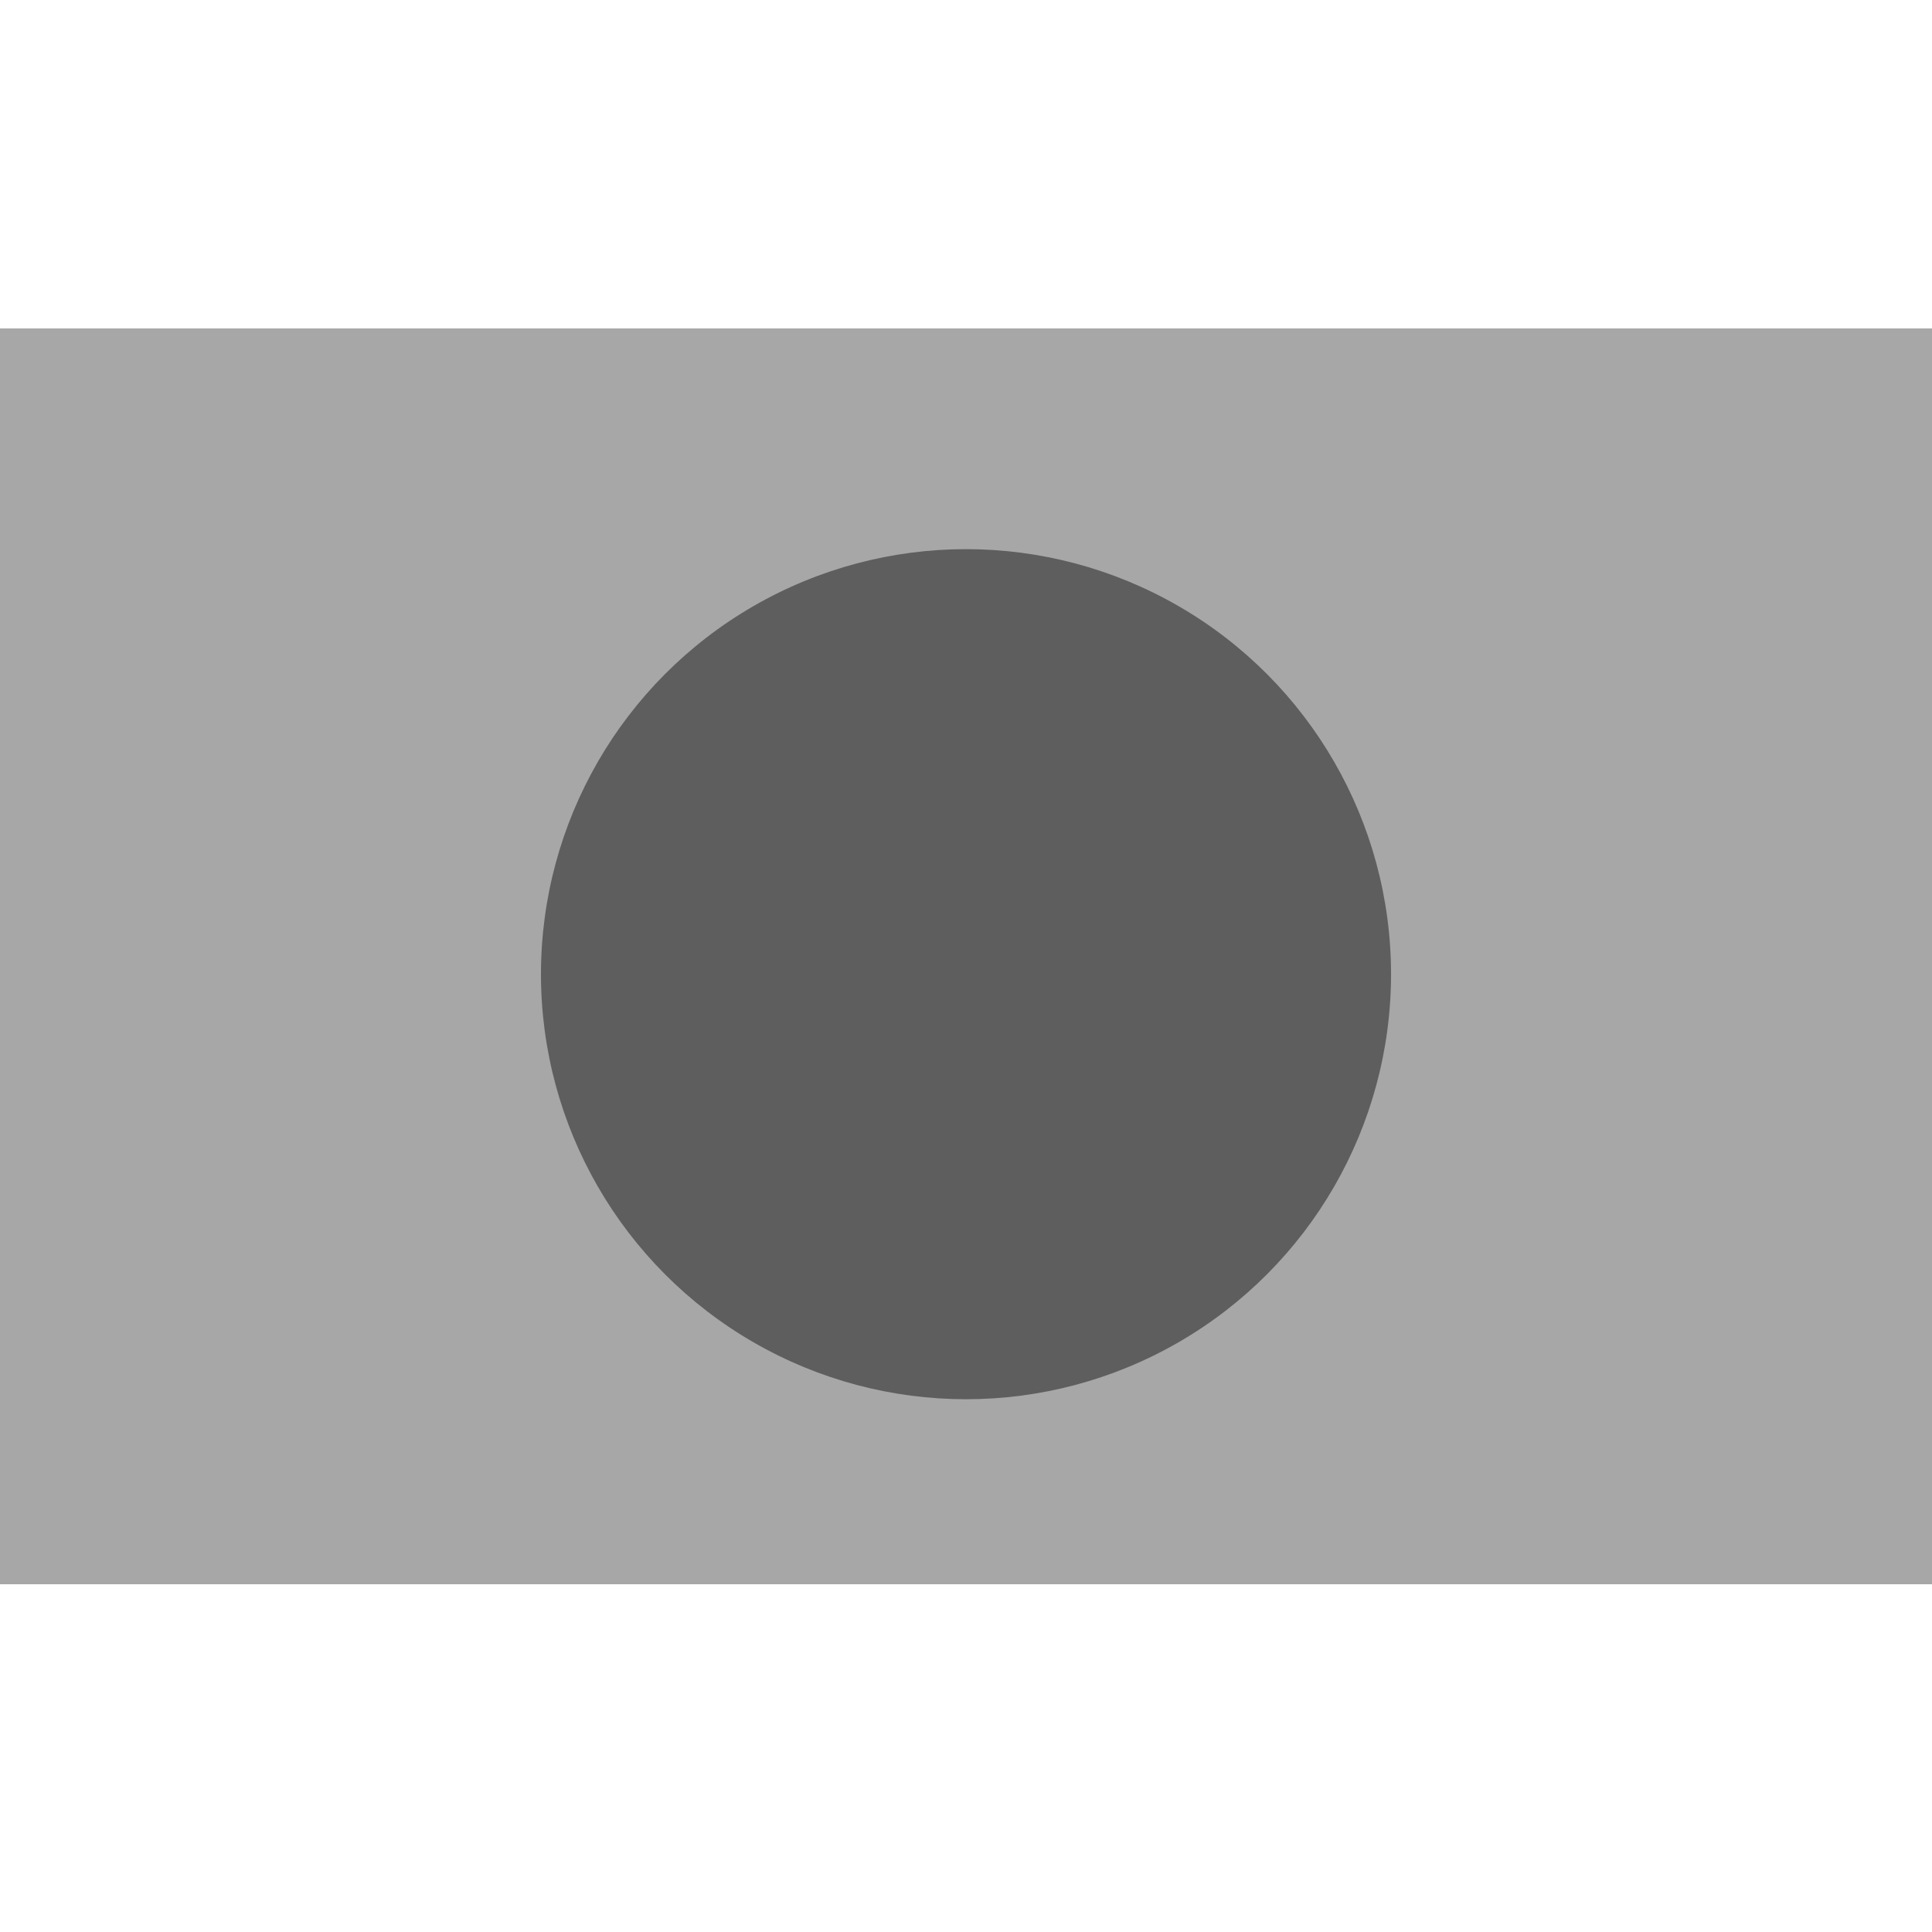 <?xml version="1.0" encoding="UTF-8" standalone="no"?>
<svg
   xmlns:dc="http://purl.org/dc/elements/1.1/"
   xmlns:cc="http://creativecommons.org/ns#"
   xmlns:rdf="http://www.w3.org/1999/02/22-rdf-syntax-ns#"
   xmlns:svg="http://www.w3.org/2000/svg"
   xmlns="http://www.w3.org/2000/svg"
   xmlns:sodipodi="http://sodipodi.sourceforge.net/DTD/sodipodi-0.dtd"
   xmlns:inkscape="http://www.inkscape.org/namespaces/inkscape"
   width="100"
   height="100"
   viewBox="0 0 100 100"
   version="1.1"
   id="svg10"
   sodipodi:docname="country_japan_modern_locked.svg"
   inkscape:version="0.92.1 r15371">
  <sodipodi:namedview
     pagecolor="#ffffff"
     bordercolor="#666666"
     borderopacity="1"
     objecttolerance="10"
     gridtolerance="10"
     guidetolerance="10"
     inkscape:pageopacity="0"
     inkscape:pageshadow="2"
     inkscape:window-width="2620"
     inkscape:window-height="1702"
     id="namedview12"
     showgrid="false"
     inkscape:zoom="2.36"
     inkscape:cx="70.550847"
     inkscape:cy="50"
     inkscape:window-x="0"
     inkscape:window-y="60"
     inkscape:window-maximized="0"
     inkscape:current-layer="svg10" />
  <defs
     id="defs4">
    <style
       id="style2">.cls-1 {
        fill: #e3e3e3;
      }
      .cls-2 {
        fill: #bc002d;
      }</style>
  </defs>
  <rect
     class="cls-1"
     y="17"
     width="100"
     height="65"
     id="rect6"
     style="fill:#a7a7a7;fill-opacity:1" />
  <circle
     class="cls-2"
     cx="50"
     cy="50.424"
     r="22"
     id="circle8"
     style="fill:#5e5e5e;fill-opacity:1" />
</svg>
